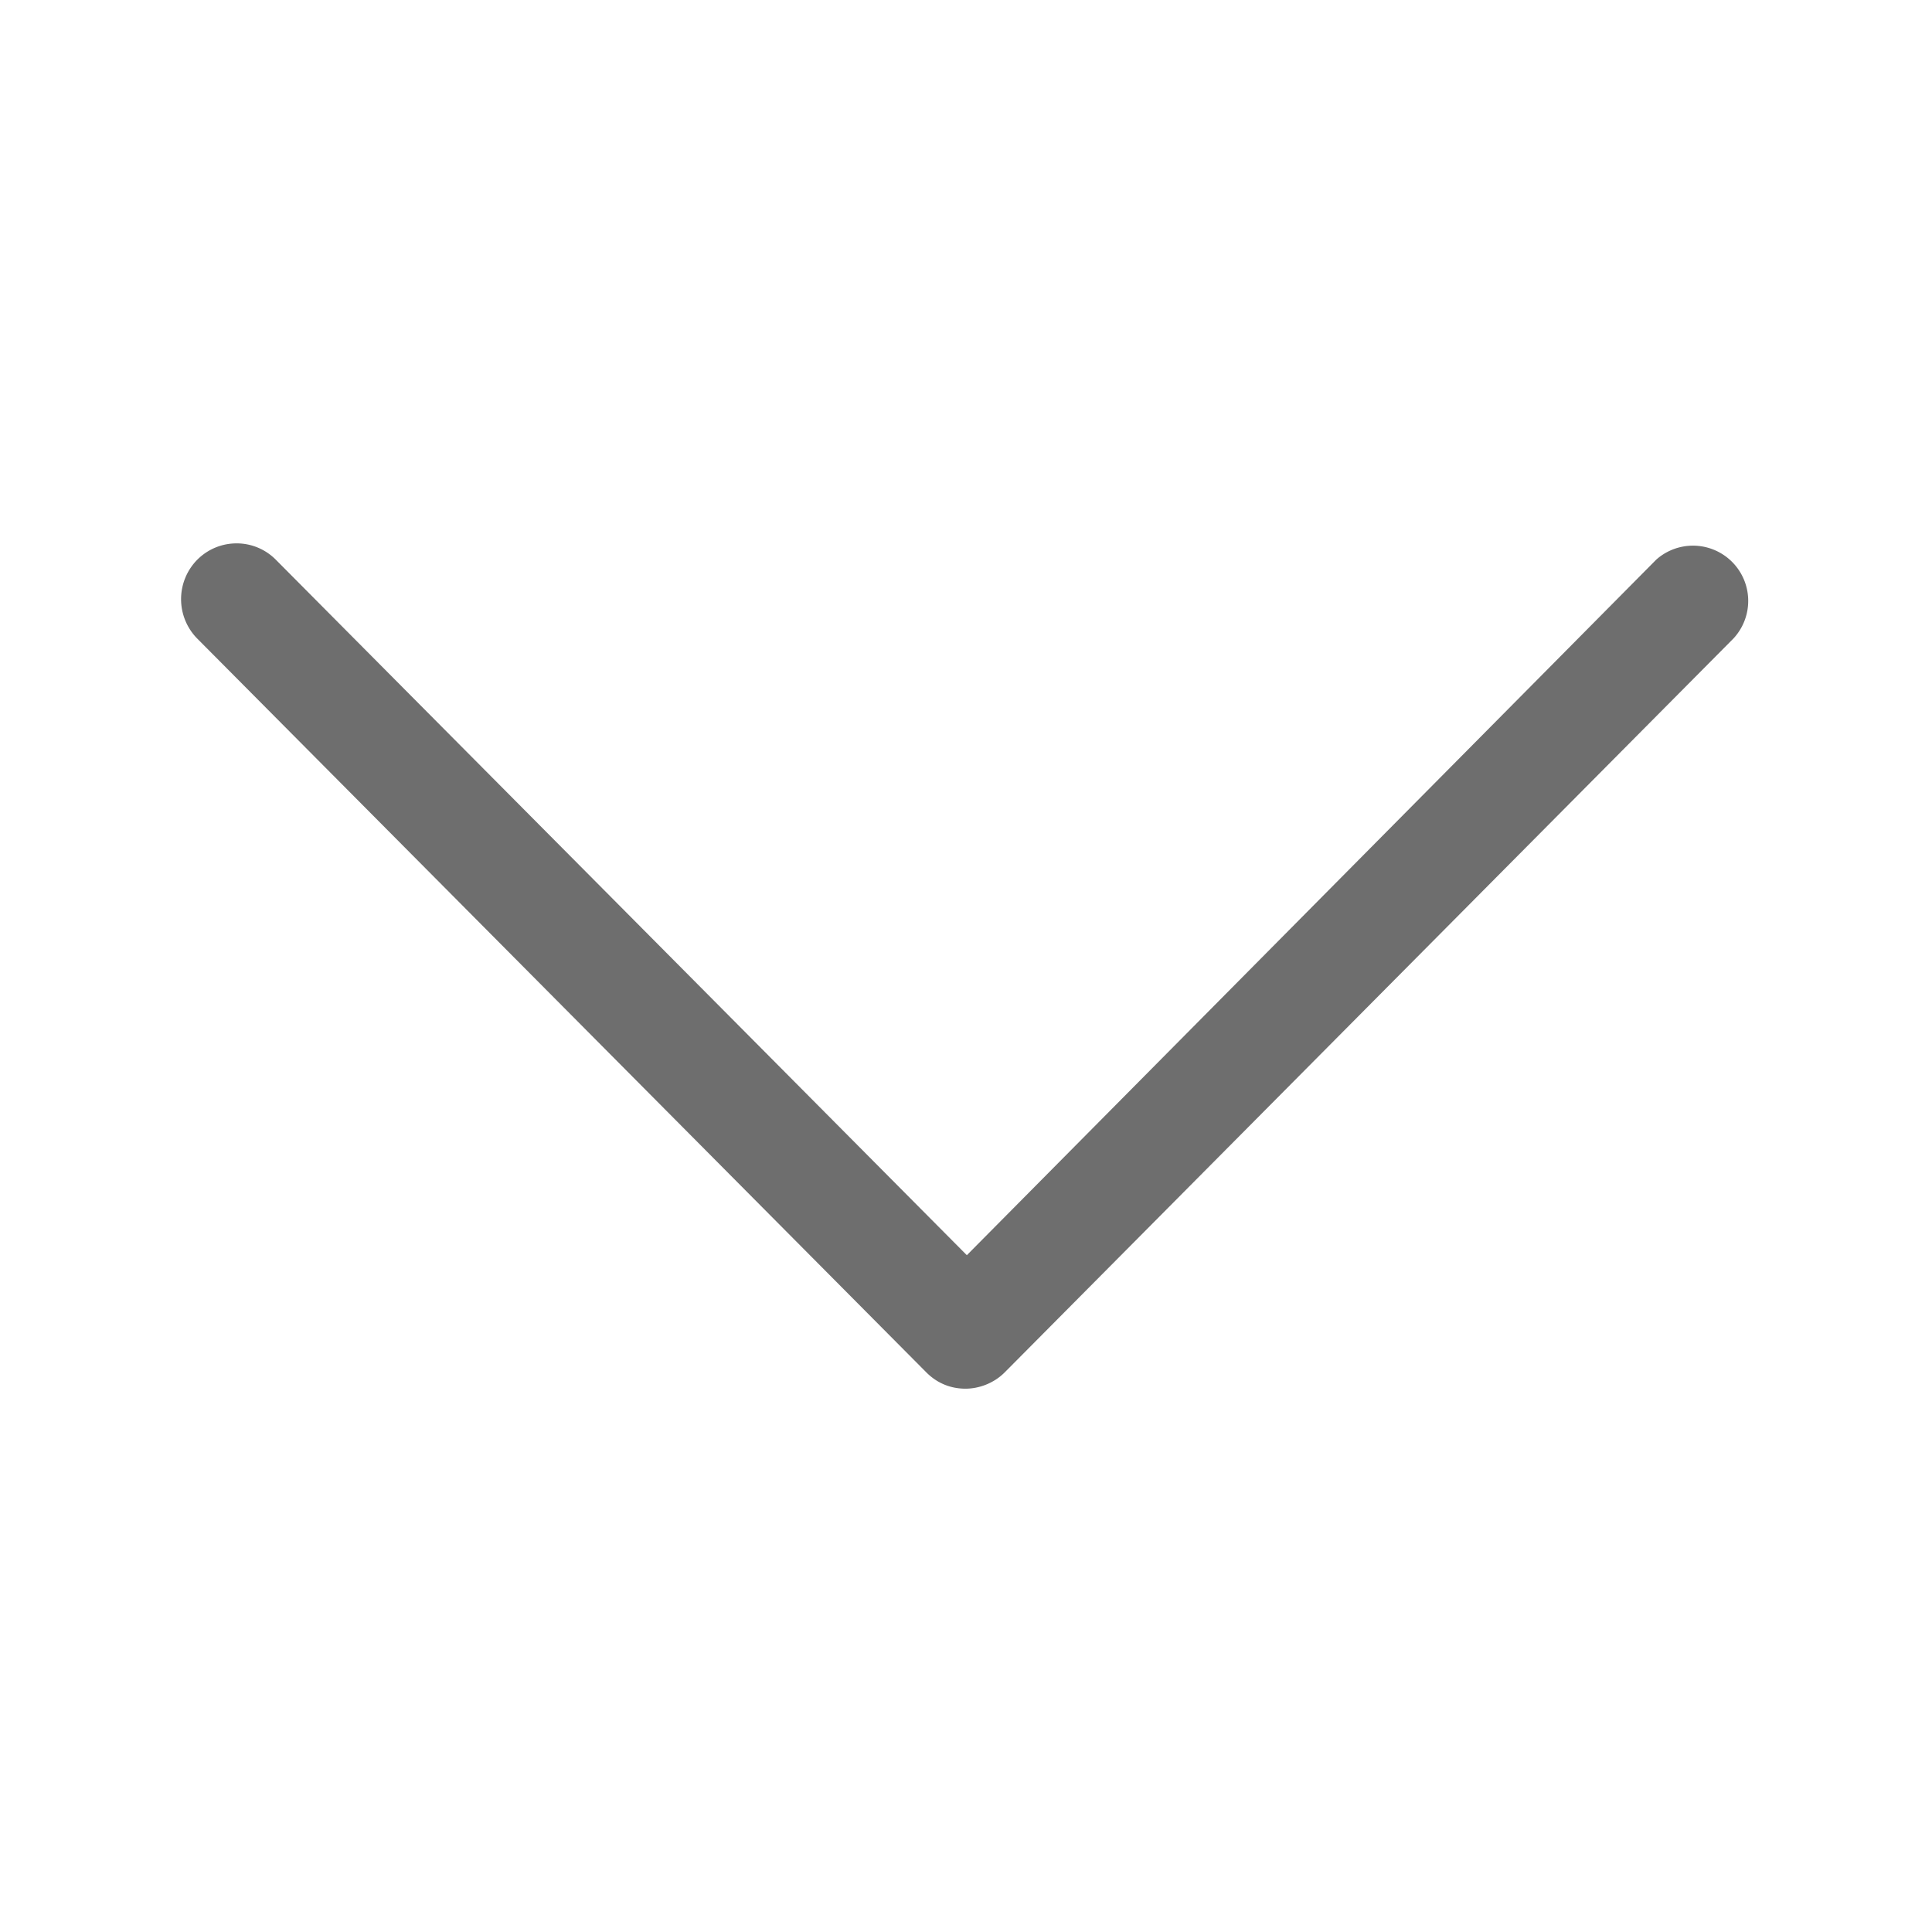 <svg xmlns="http://www.w3.org/2000/svg" width="32" height="32"><path d="M3.918 9c-.235 0-.47.09-.65.27a.93.93 0 0 0 0 1.308L15.342 22.73c.179.18.403.271.65.271.223 0 .47-.09.649-.27L28.71 10.577a.915.915 0 0 0-1.277-1.308L16.014 20.79 4.568 9.27a.913.913 0 0 0-.65-.27z" fill="#6e6e6e"/></svg>